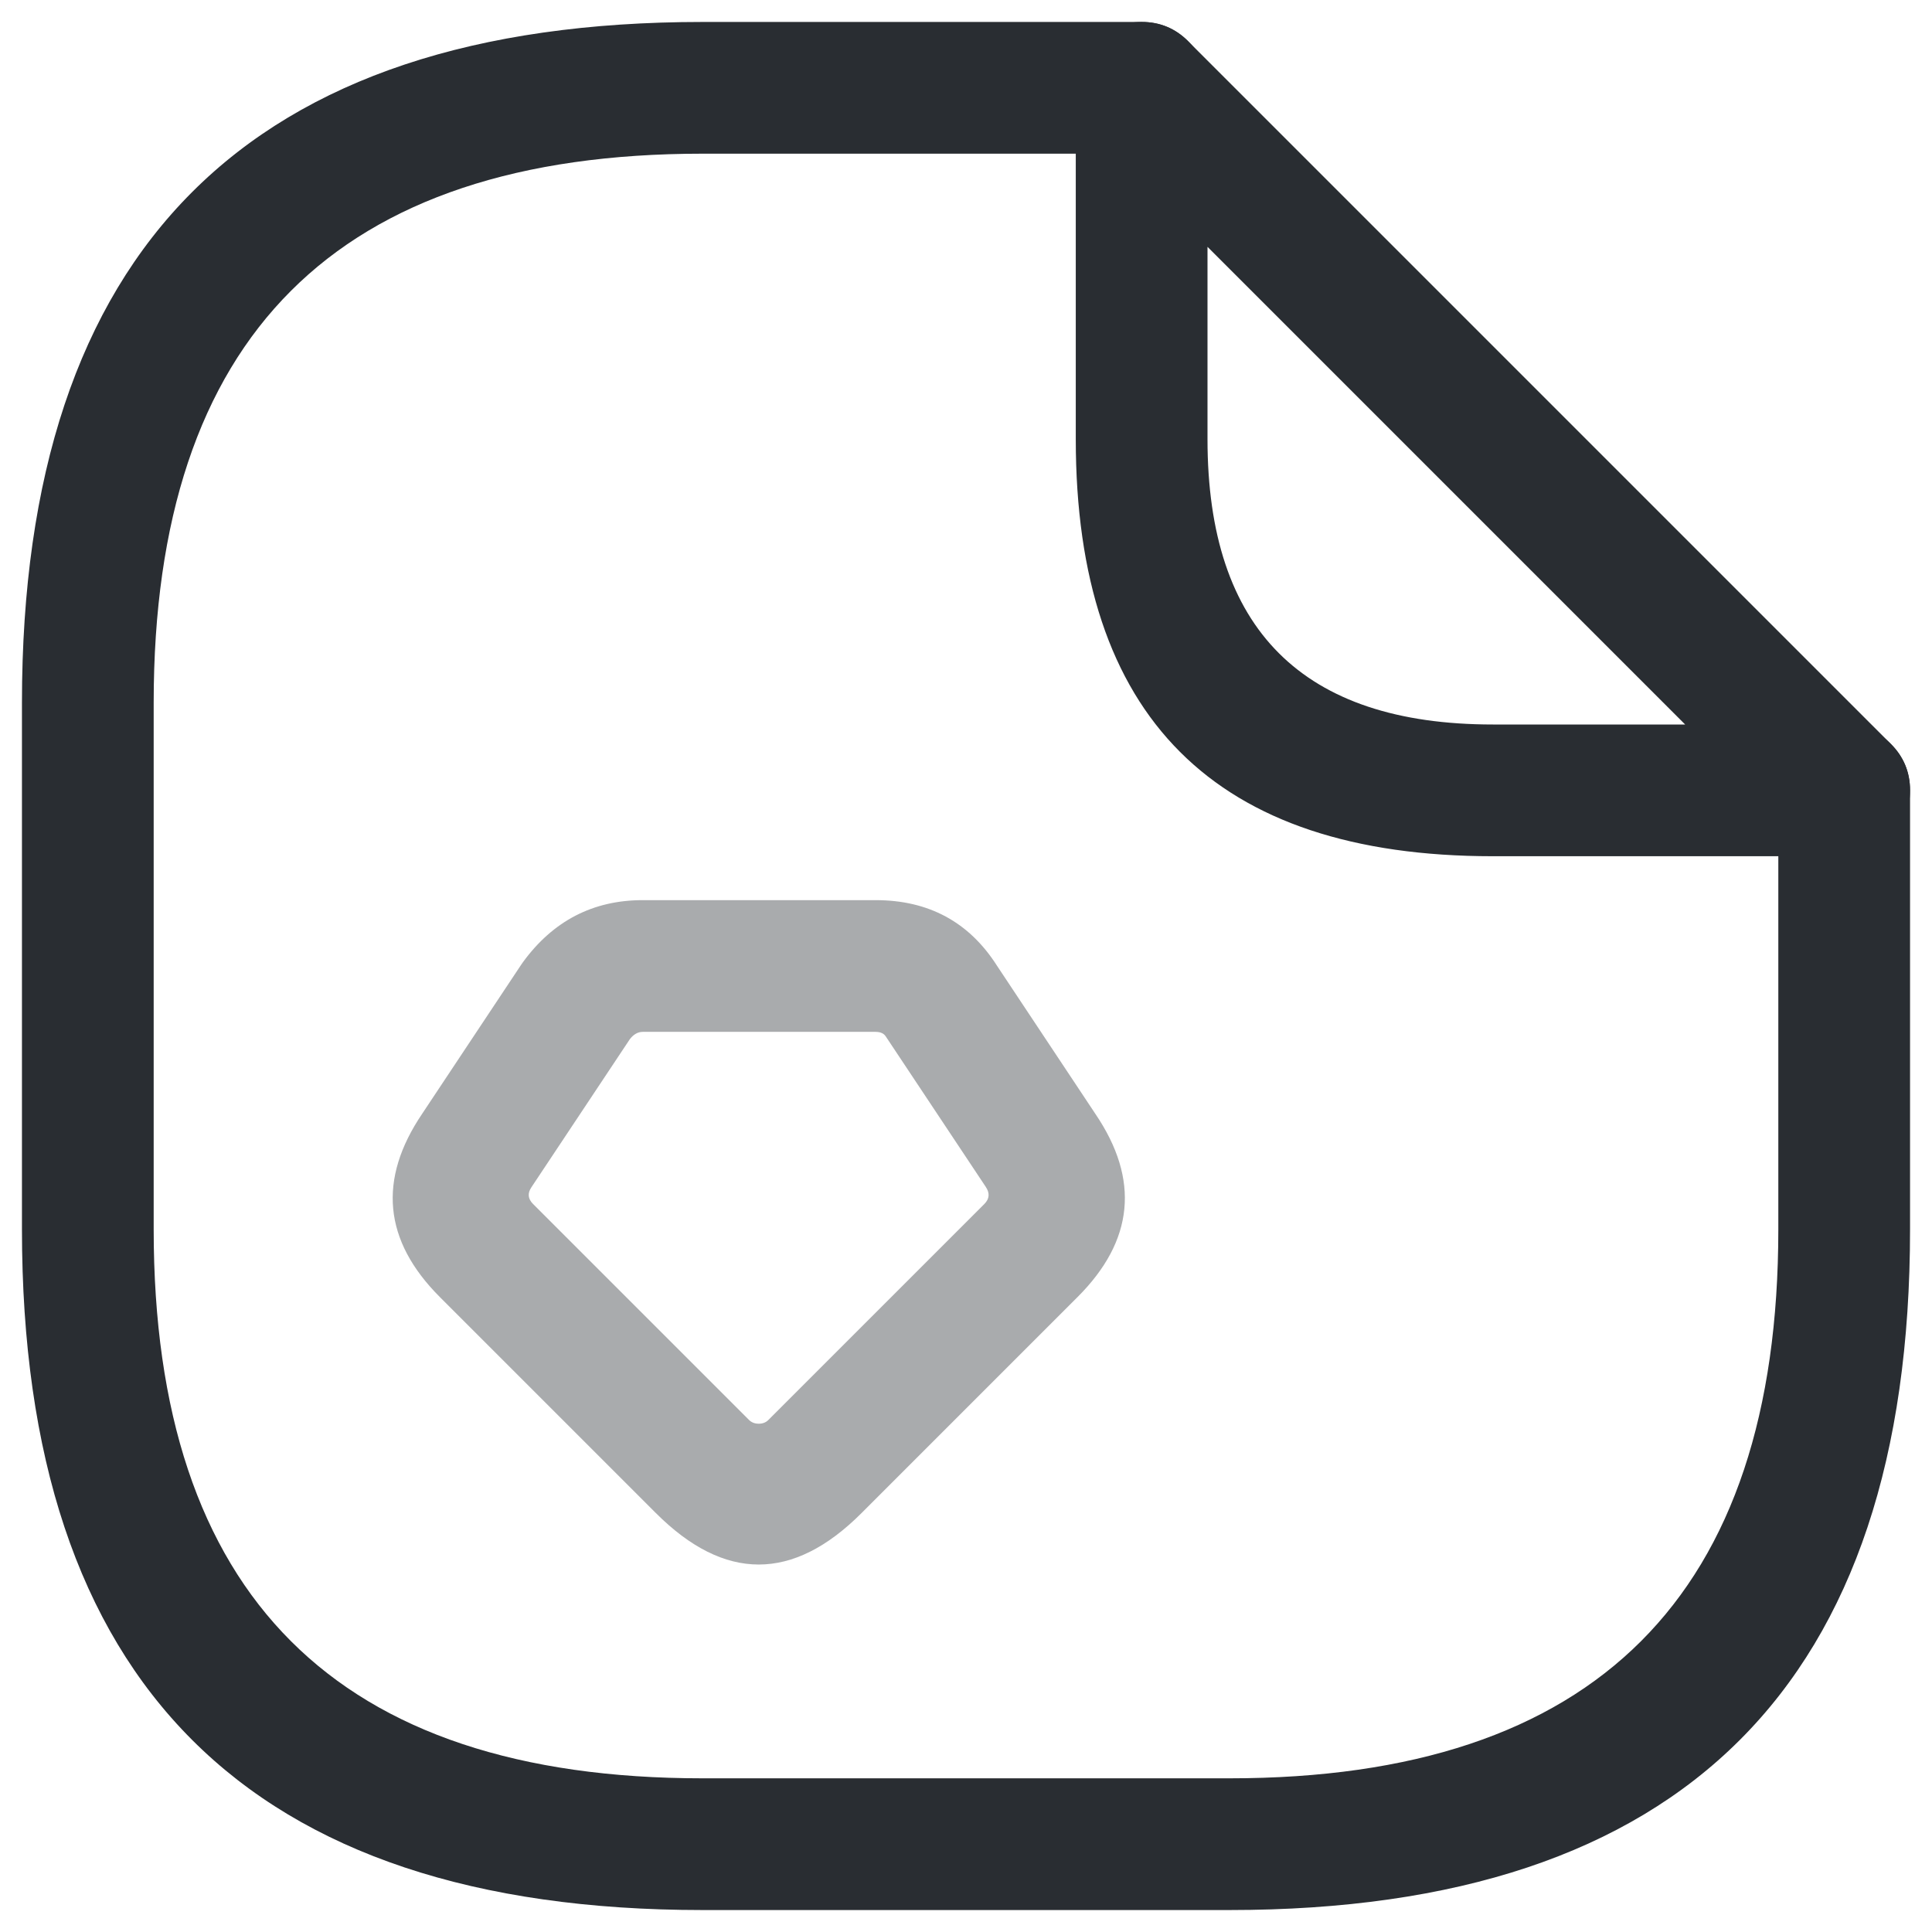 <svg xmlns="http://www.w3.org/2000/svg" width="22" height="22" viewBox="0 0 22 22">
  <defs/>
  <path fill="#292D32" d="M21.75,9 L21.75,14 Q21.75,21.75 14,21.75 L8,21.75 Q0.25,21.75 0.25,14 L0.25,8 Q0.25,0.25 8,0.25 L13,0.25 Q13.311,0.25 13.53,0.47 Q13.75,0.689 13.75,1 Q13.75,1.311 13.53,1.53 Q13.311,1.75 13,1.75 L8,1.75 Q1.75,1.75 1.75,8 L1.75,14 Q1.75,20.25 8,20.25 L14,20.25 Q20.25,20.25 20.25,14 L20.25,9 Q20.25,8.689 20.47,8.47 Q20.689,8.25 21,8.25 Q21.311,8.25 21.53,8.47 Q21.75,8.689 21.75,9 Z"/>
  <path fill="#292D32" d="M21,9.75 L17,9.75 Q12.25,9.75 12.25,5 L12.25,1 Q12.25,0.689 12.47,0.47 Q12.689,0.25 13,0.25 Q13.311,0.25 13.53,0.47 L21.53,8.47 Q21.75,8.689 21.75,9 Q21.75,9.311 21.53,9.53 Q21.311,9.75 21,9.75 Z M19.189,8.25 L13.75,2.811 L13.75,5 Q13.75,8.25 17,8.25 L19.189,8.25 Z"/>
  <path fill="#292D32" opacity="0.4" d="M7.32,10.25 L9.97,10.25 Q10.877,10.25 11.353,10.997 L12.474,12.685 Q13.234,13.807 12.27,14.77 L9.81,17.23 Q8.64,18.401 7.469,17.23 L5.009,14.77 Q4.046,13.807 4.809,12.68 L5.935,10.985 Q5.944,10.972 5.953,10.959 Q6.469,10.25 7.32,10.25 Z M7.32,11.75 Q7.237,11.75 7.173,11.832 L6.051,13.52 Q5.982,13.622 6.07,13.71 L8.53,16.17 Q8.573,16.212 8.64,16.212 Q8.707,16.212 8.749,16.17 L11.209,13.71 Q11.297,13.622 11.225,13.515 L10.087,11.803 Q10.054,11.75 9.97,11.75 Z"/>
</svg>

